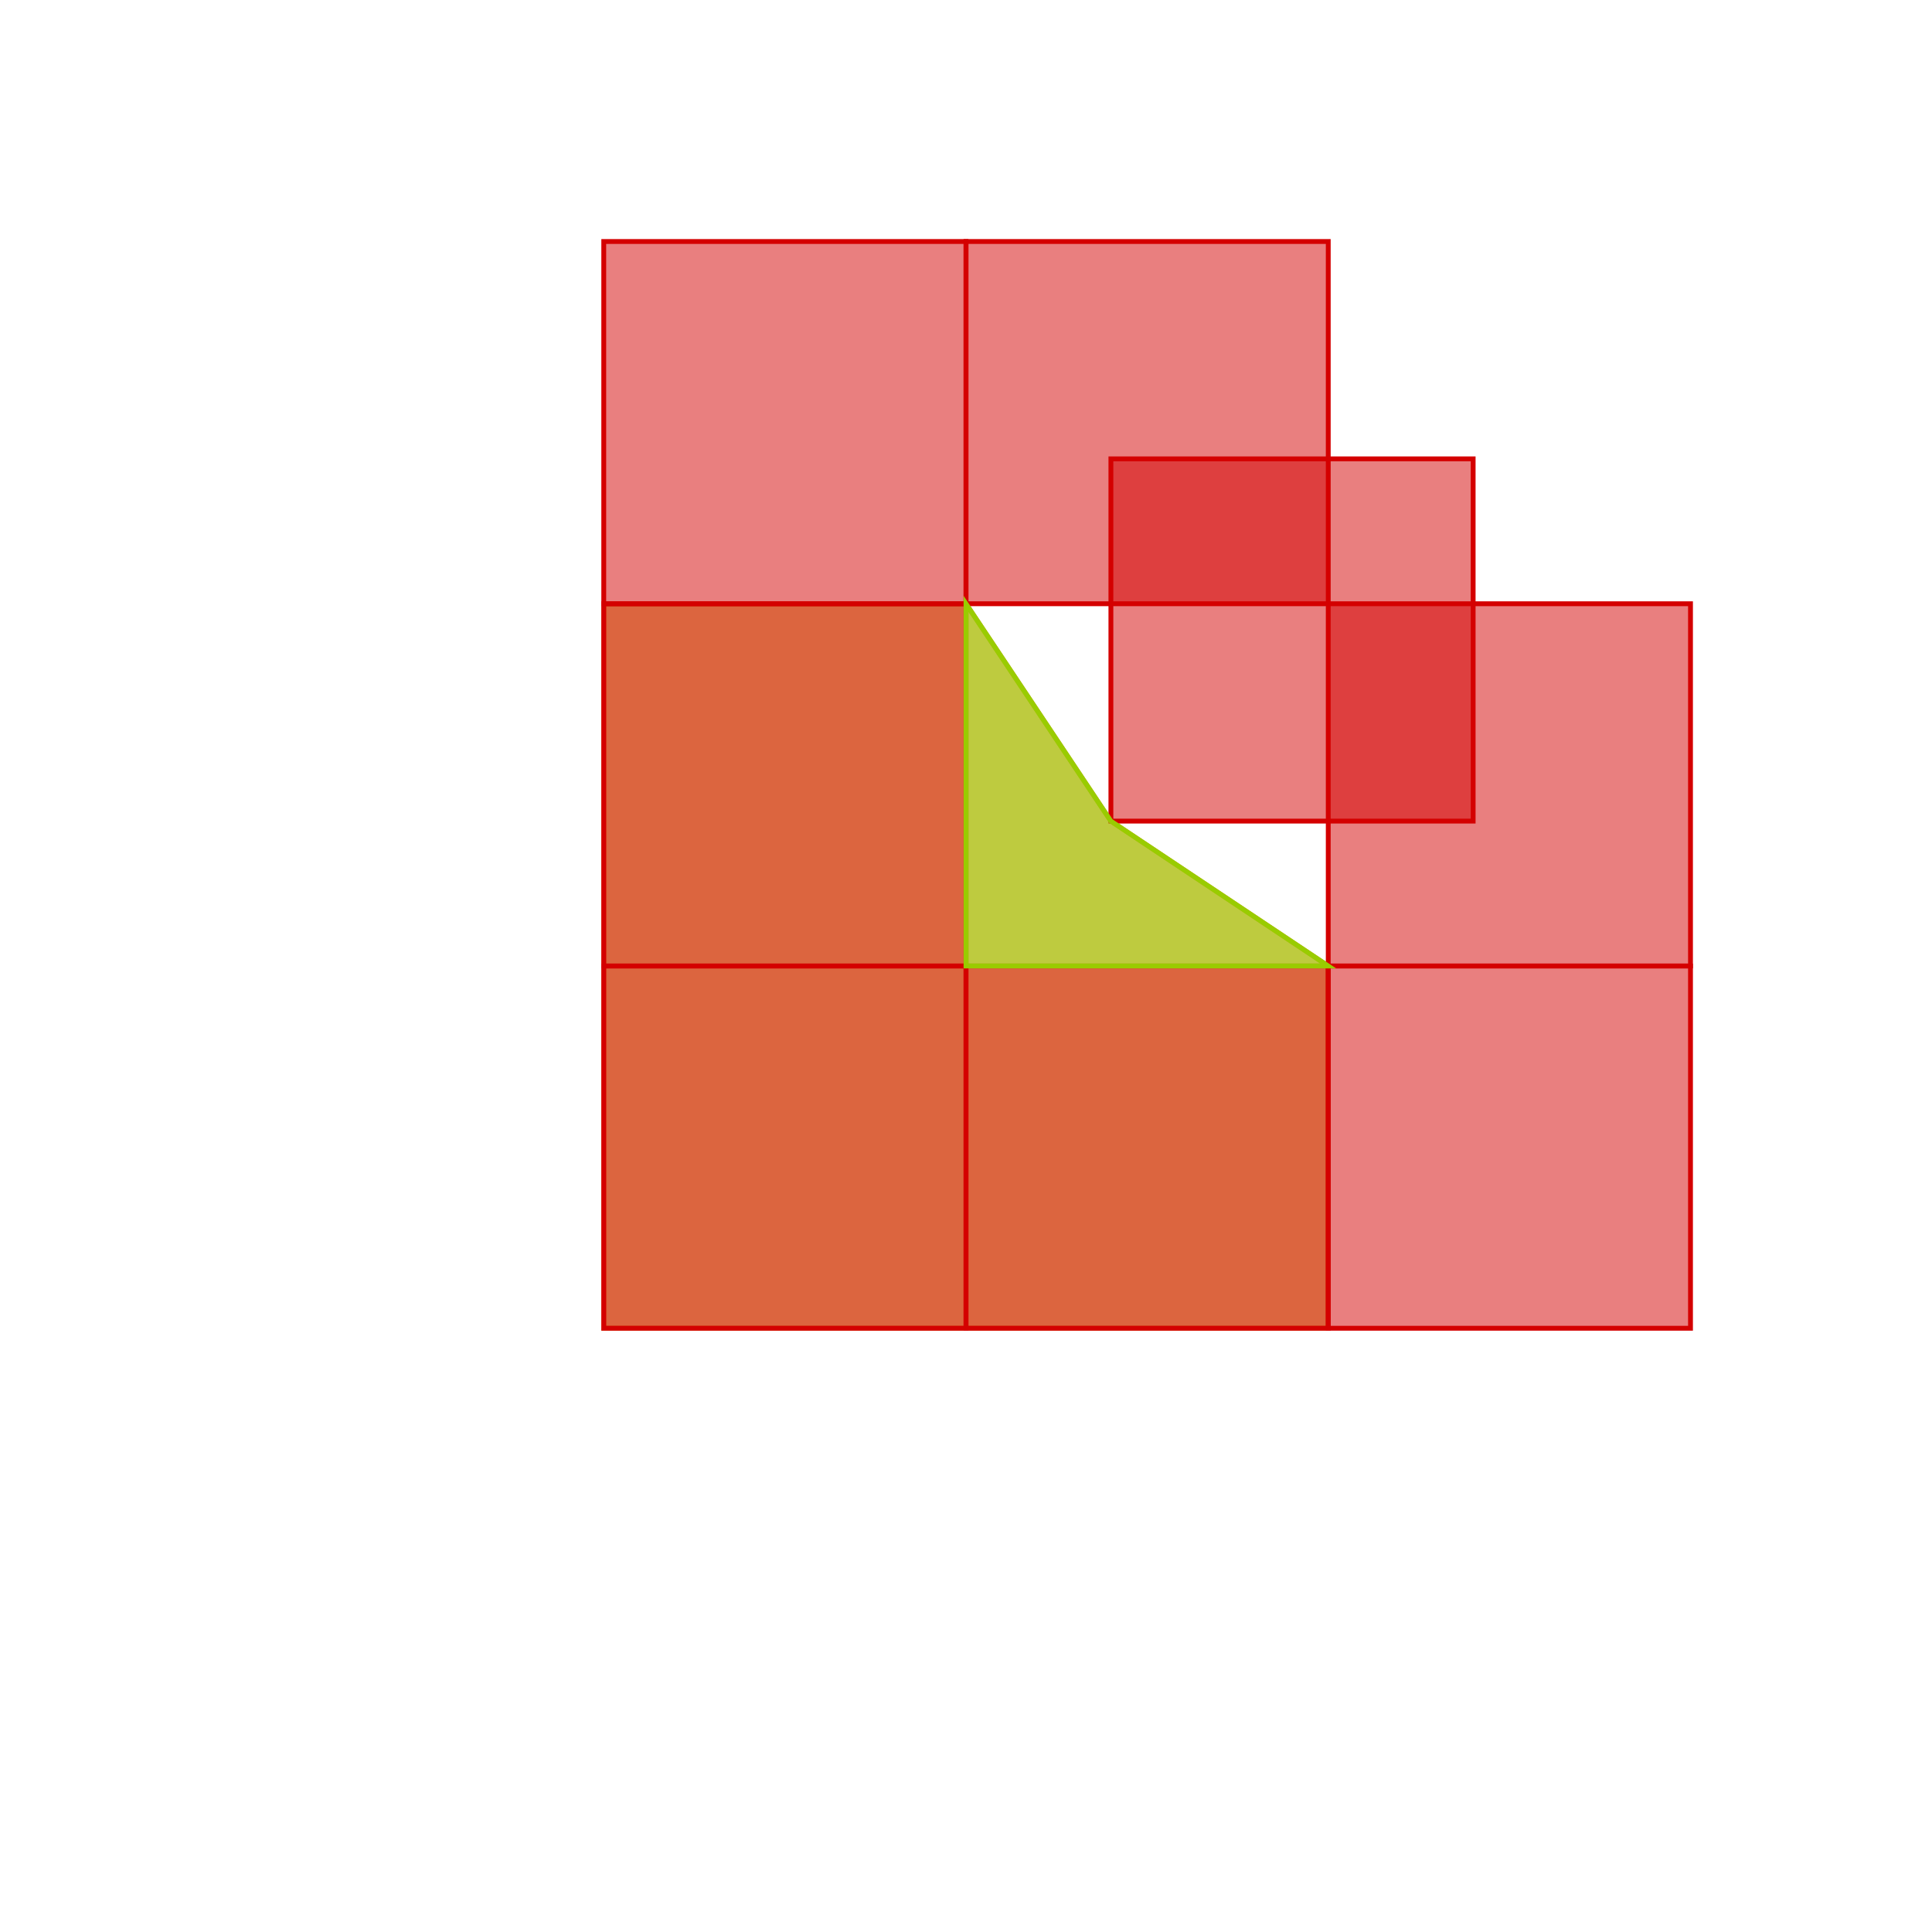 <?xml version="1.0" standalone="no"?>
<!DOCTYPE svg PUBLIC "-//W3C//DTD SVG 1.1//EN"
"http://www.w3.org/Graphics/SVG/1.1/DTD/svg11.dtd">
<svg width="200mm" height="200mm" viewBox="-250 -250 800 800" version="1.1"
xmlns="http://www.w3.org/2000/svg"
xmlns:xlink="http://www.w3.org/1999/xlink">
<g fill-rule="evenodd"><path d="M 150,300 L 0,300 L 0,150 L 0,0 L 150,0 L 210,90 L 300,150 L 300,300 z " style="fill-opacity:0.5;fill:rgb(204,153,0);stroke:rgb(204,153,0);stroke-width:2"/></g>
<g fill-rule="evenodd"><path d="M 150,300 L 150,150 L 300,150 L 300,300 L 150,300 z " style="fill-opacity:0.5;fill:rgb(212, 0, 0);stroke:rgb(212,0,0);stroke-width:2"/></g>
<g fill-rule="evenodd"><path d="M 0,300 L 0,150 L 150,150 L 150,300 L 0,300 z " style="fill-opacity:0.5;fill:rgb(212, 0, 0);stroke:rgb(212,0,0);stroke-width:2"/></g>
<g fill-rule="evenodd"><path d="M 0,150 L 0,0 L 150,0 L 150,150 L 0,150 z " style="fill-opacity:0.5;fill:rgb(212, 0, 0);stroke:rgb(212,0,0);stroke-width:2"/></g>
<g fill-rule="evenodd"><path d="M 0,0 L 0,-150 L 150,-150 L 150,0 L 0,0 z " style="fill-opacity:0.5;fill:rgb(212, 0, 0);stroke:rgb(212,0,0);stroke-width:2"/></g>
<g fill-rule="evenodd"><path d="M 150,0 L 150,-150 L 300,-150 L 300,0 L 150,0 z " style="fill-opacity:0.5;fill:rgb(212, 0, 0);stroke:rgb(212,0,0);stroke-width:2"/></g>
<g fill-rule="evenodd"><path d="M 210,90 L 210,-60 L 360,-60 L 360,90 L 210,90 z " style="fill-opacity:0.5;fill:rgb(212, 0, 0);stroke:rgb(212,0,0);stroke-width:2"/></g>
<g fill-rule="evenodd"><path d="M 300,150 L 300,0 L 450,0 L 450,150 L 300,150 z " style="fill-opacity:0.5;fill:rgb(212, 0, 0);stroke:rgb(212,0,0);stroke-width:2"/></g>
<g fill-rule="evenodd"><path d="M 300,300 L 300,150 L 450,150 L 450,300 L 300,300 z " style="fill-opacity:0.5;fill:rgb(212, 0, 0);stroke:rgb(212,0,0);stroke-width:2"/></g>
<g fill-rule="evenodd"><path d="M 150,150 L 150,0 L 210,90 L 300,150 L 150,150 z " style="fill-opacity:0.5;fill:rgb(153,204,0);stroke:rgb(153,204,0);stroke-width:2"/></g>
</svg>
